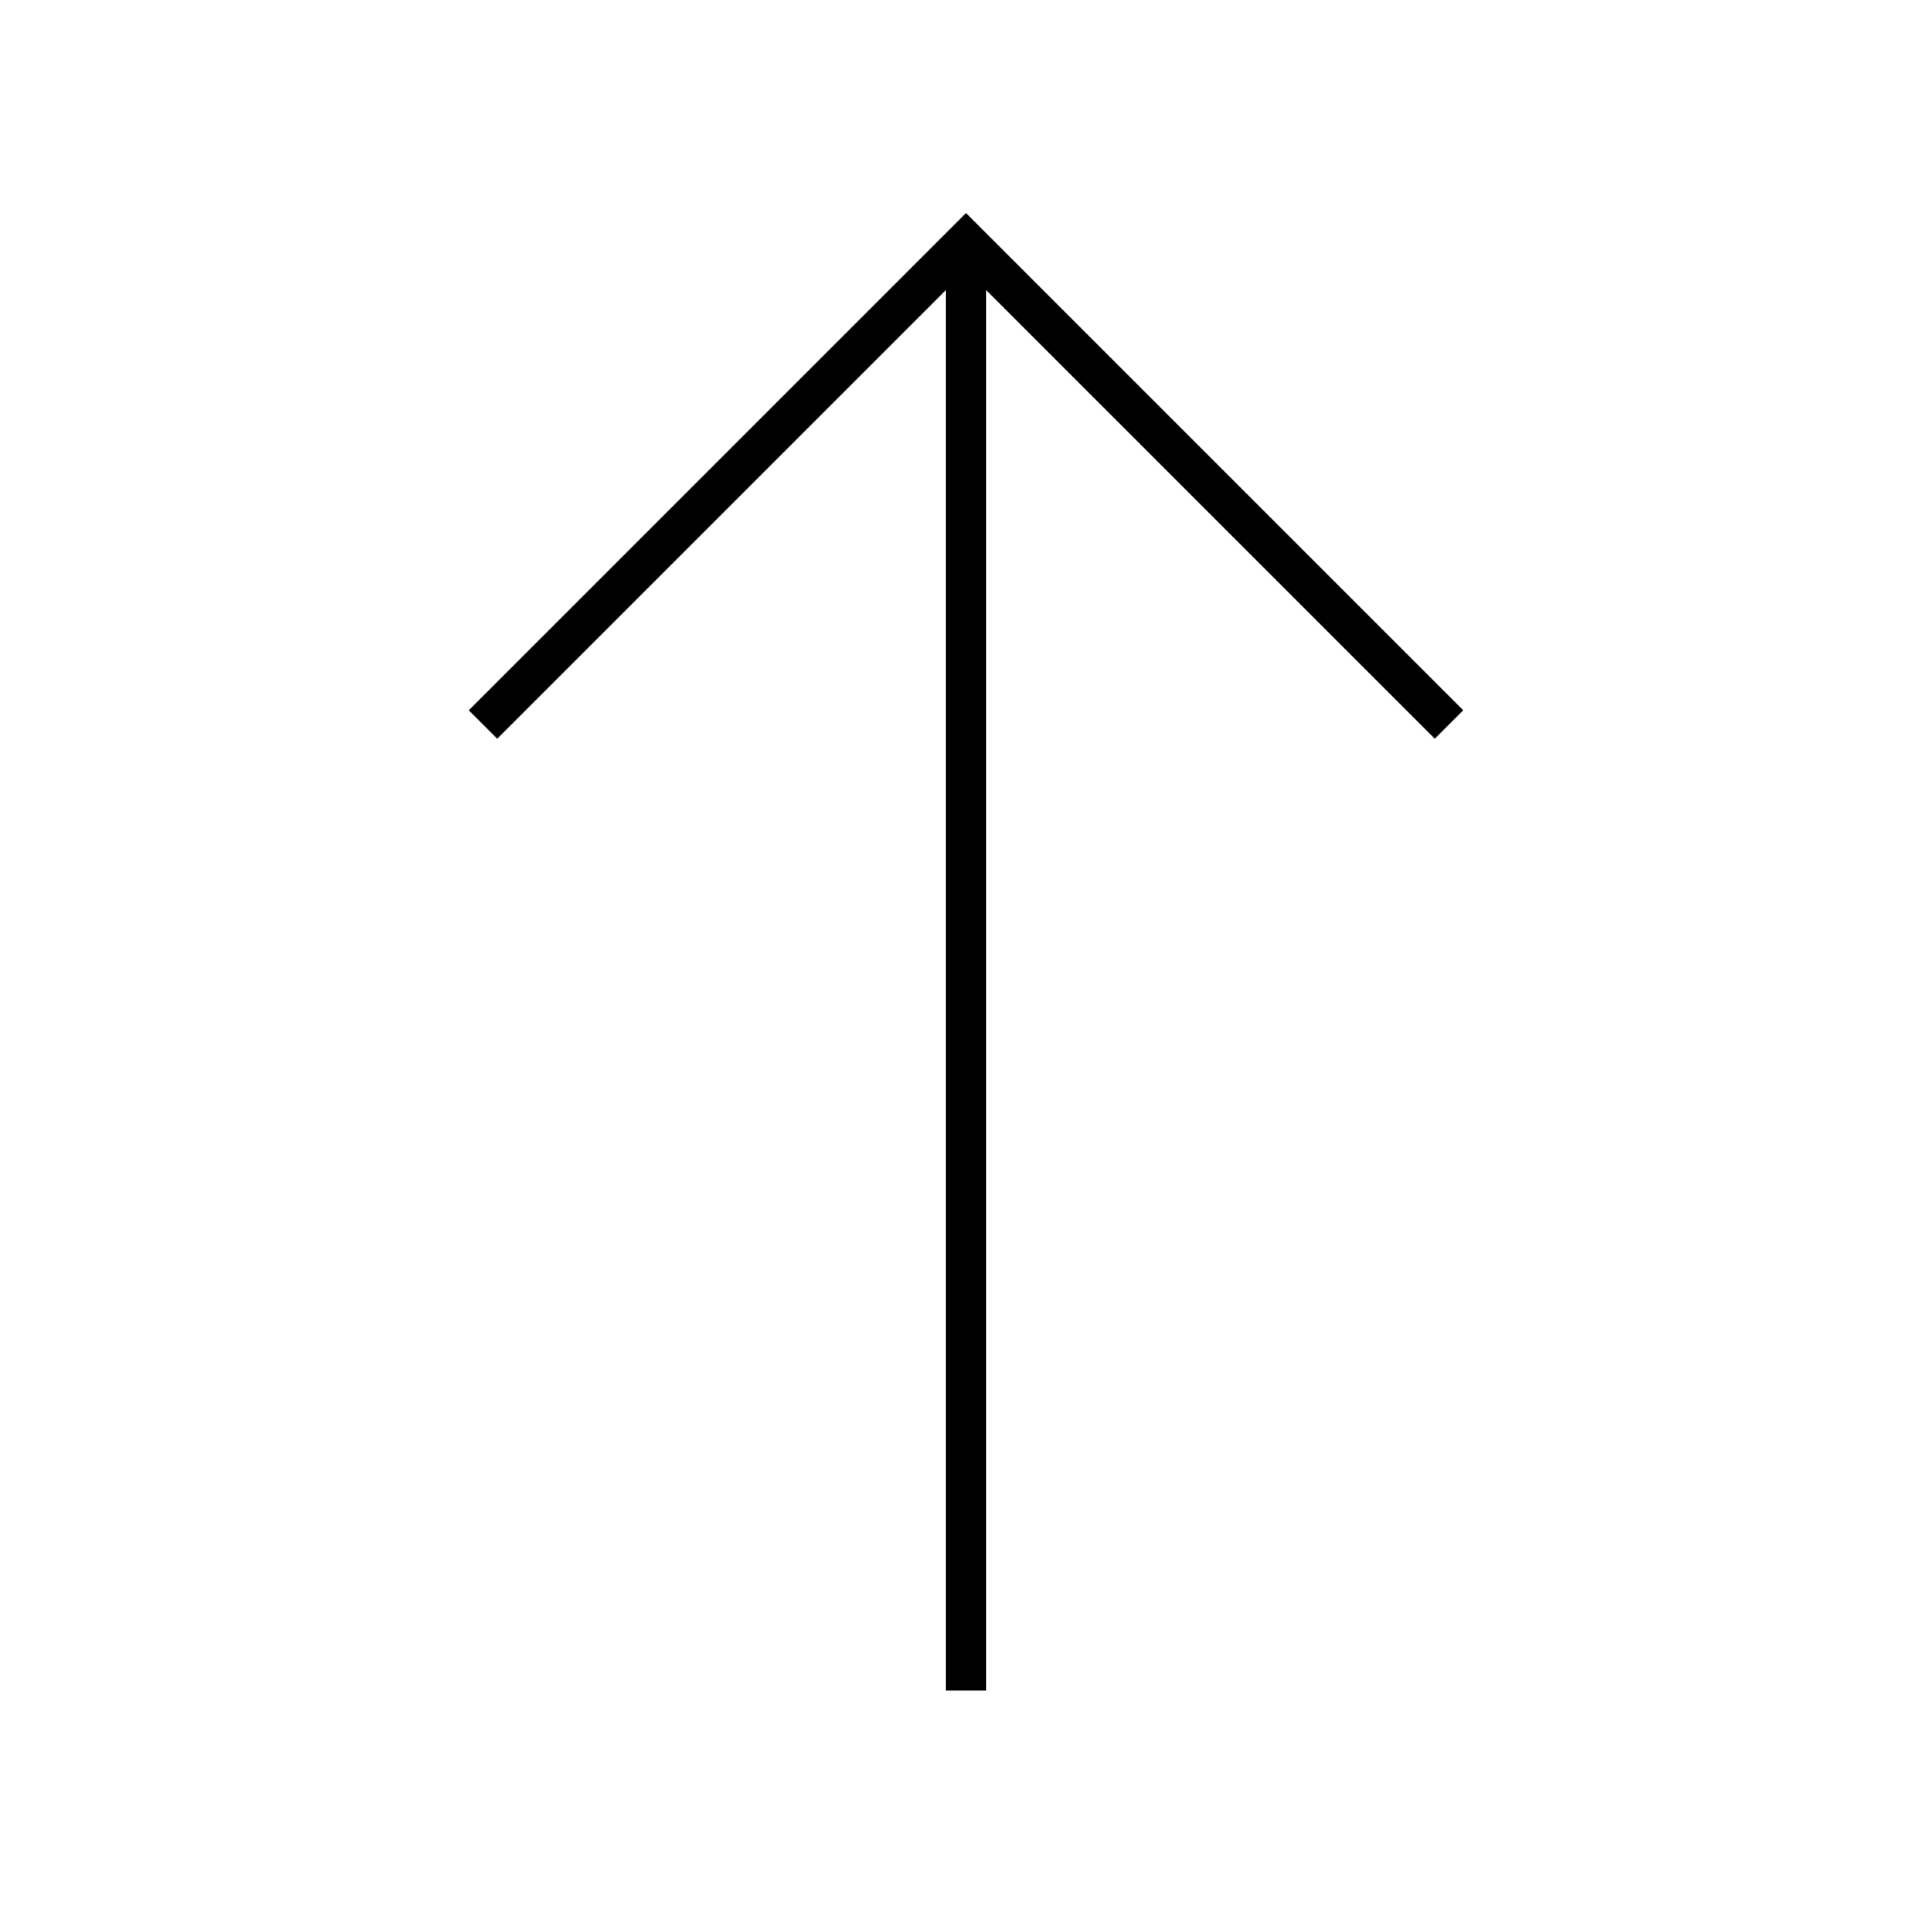 
    <svg viewBox="0 0 48 48" xmlns="http://www.w3.org/2000/svg" fill="none" stroke="currentColor" class="icon">
        <path d="M24 6v36M12 18 24 6l12 12" fill="none" stroke="currentColor"></path>
    </svg>
  